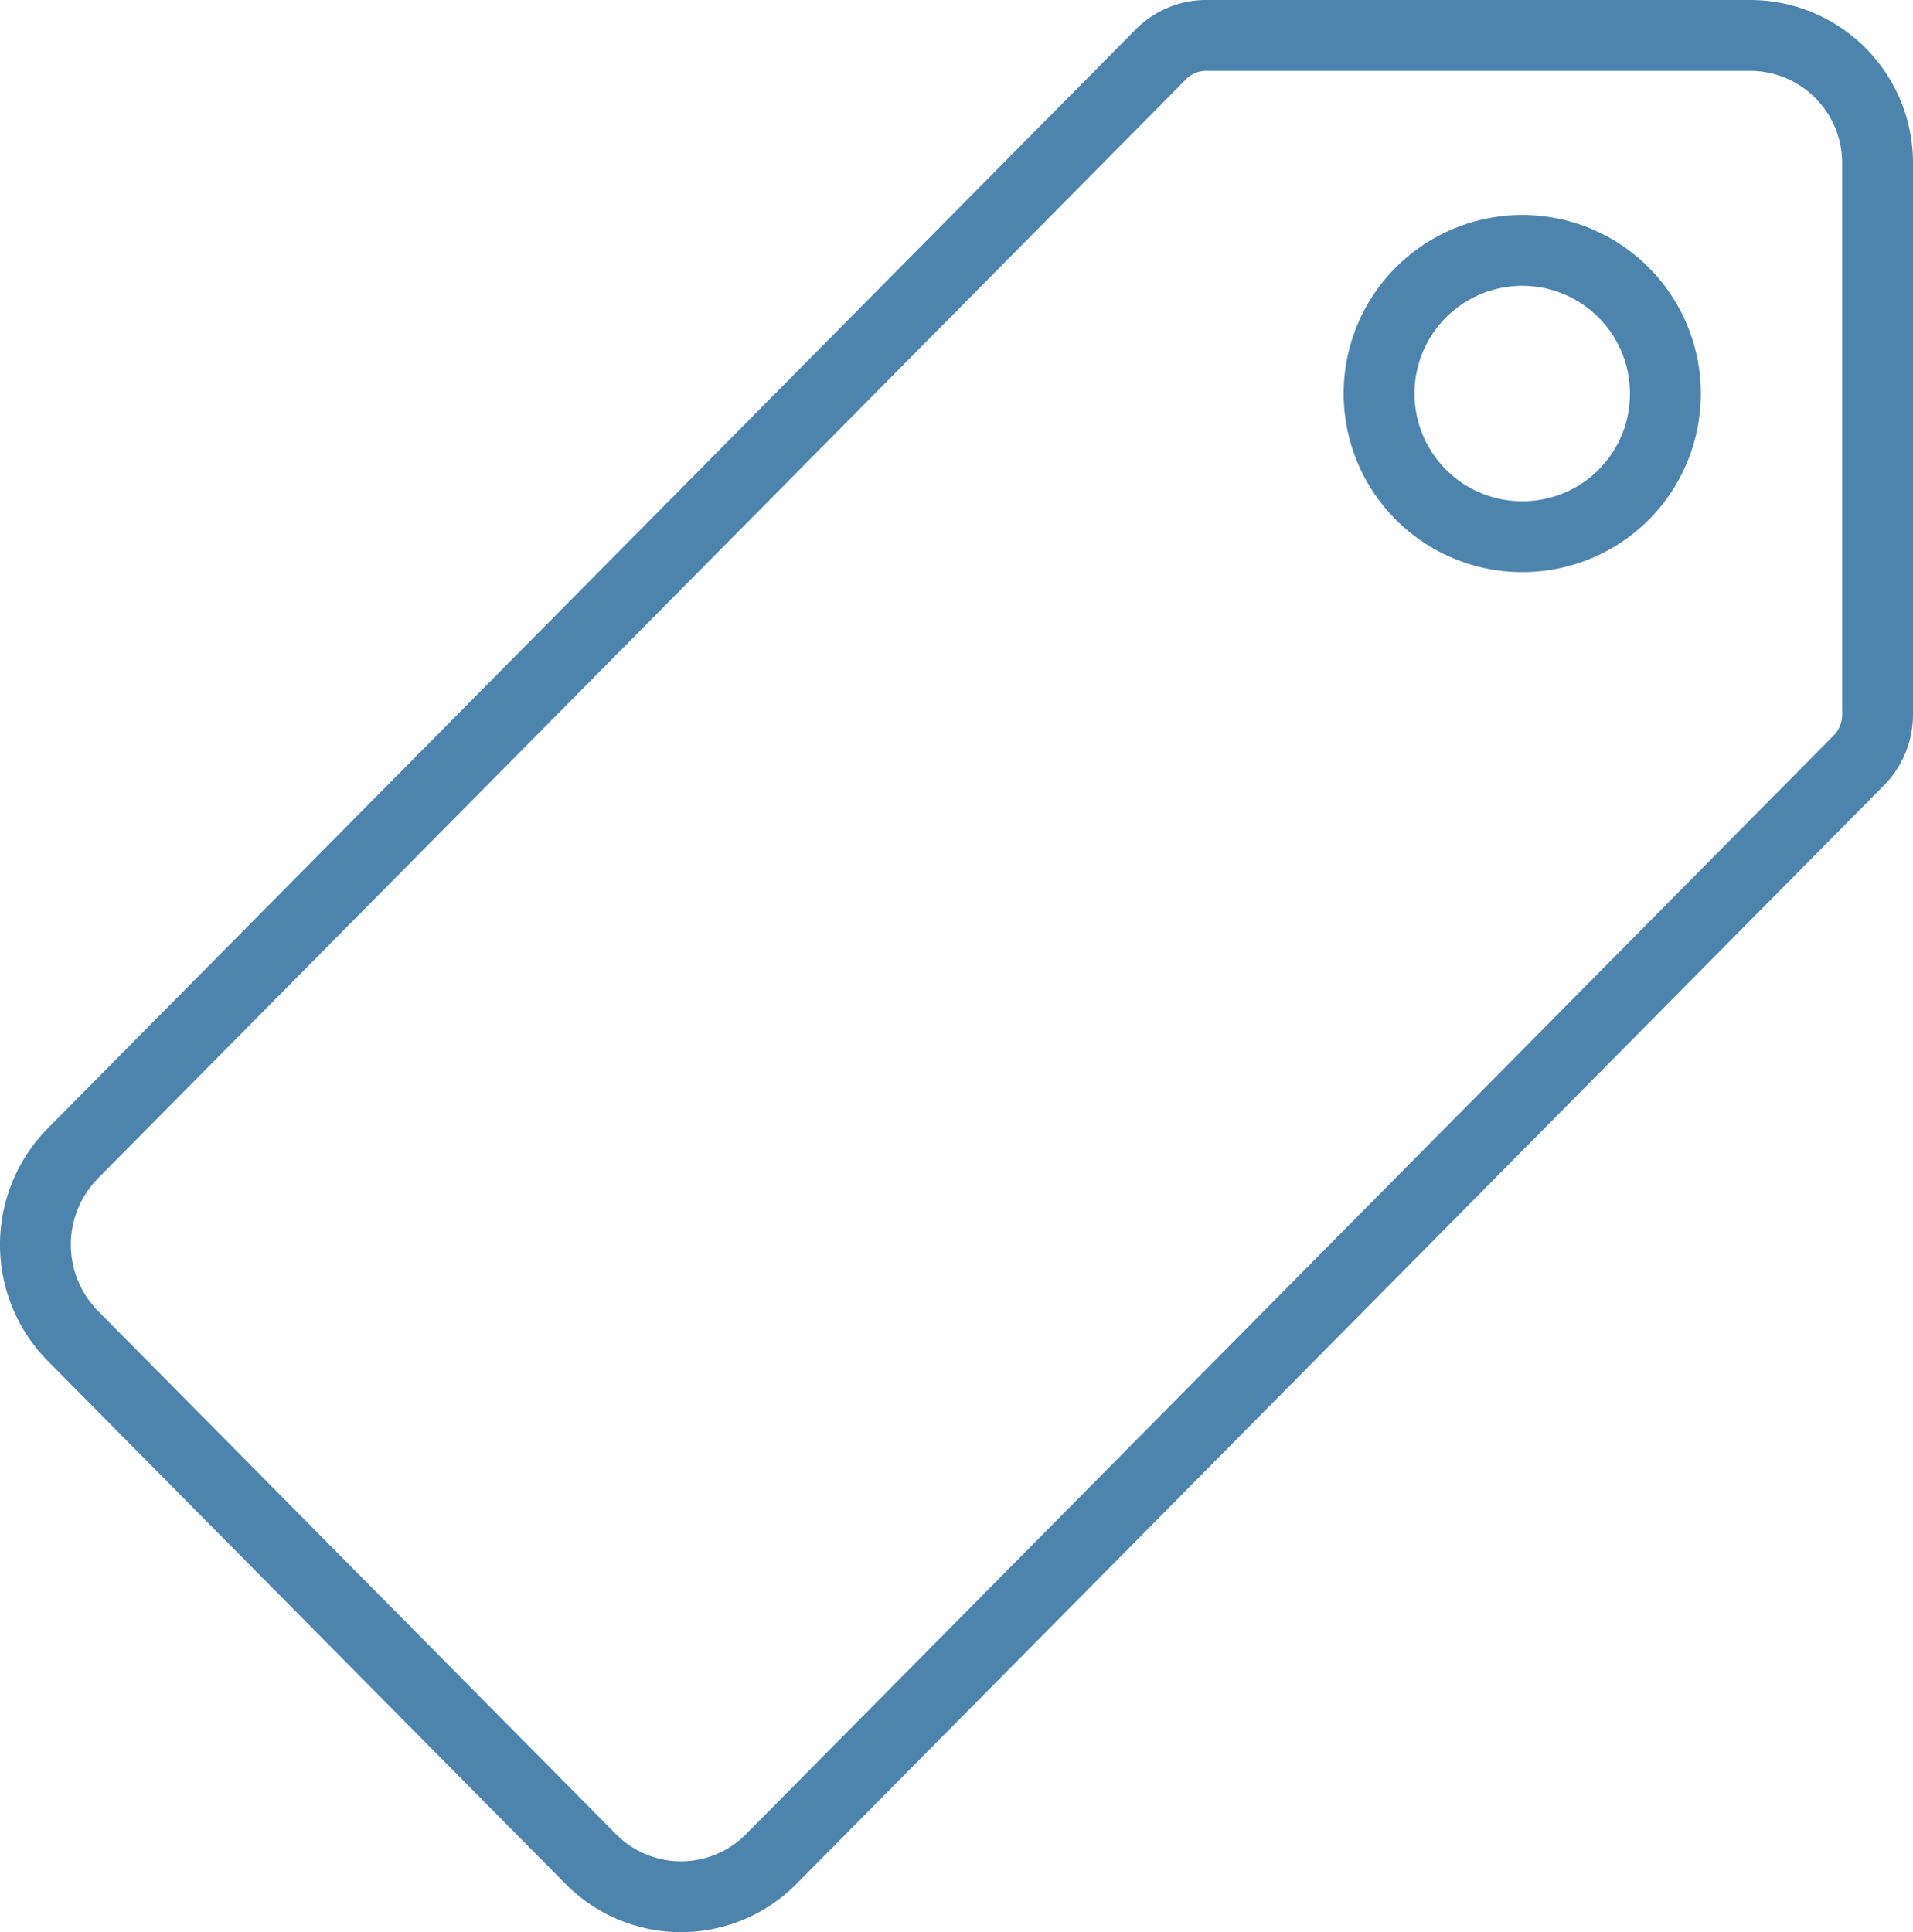 <svg xmlns="http://www.w3.org/2000/svg" width="81" height="81.82" viewBox="0 0 81 81.82">
  <path id="Icon_ionic-ios-pricetag" data-name="Icon ionic-ios-pricetag" d="M75.992,3.375H52.943a2.7,2.7,0,0,0-1.913.8L4.95,50.724a5.506,5.506,0,0,0,0,7.711L26.893,80.6a5.372,5.372,0,0,0,7.633,0L80.587,34.069a2.754,2.754,0,0,0,.788-1.933V8.832A5.4,5.4,0,0,0,75.992,3.375ZM67.046,24.558A6.061,6.061,0,1,1,72.354,19.2,6.038,6.038,0,0,1,67.046,24.558Z" transform="translate(-1.875 -1.875)" fill="none" stroke="#4c84ad" stroke-width="3"/>
</svg>
